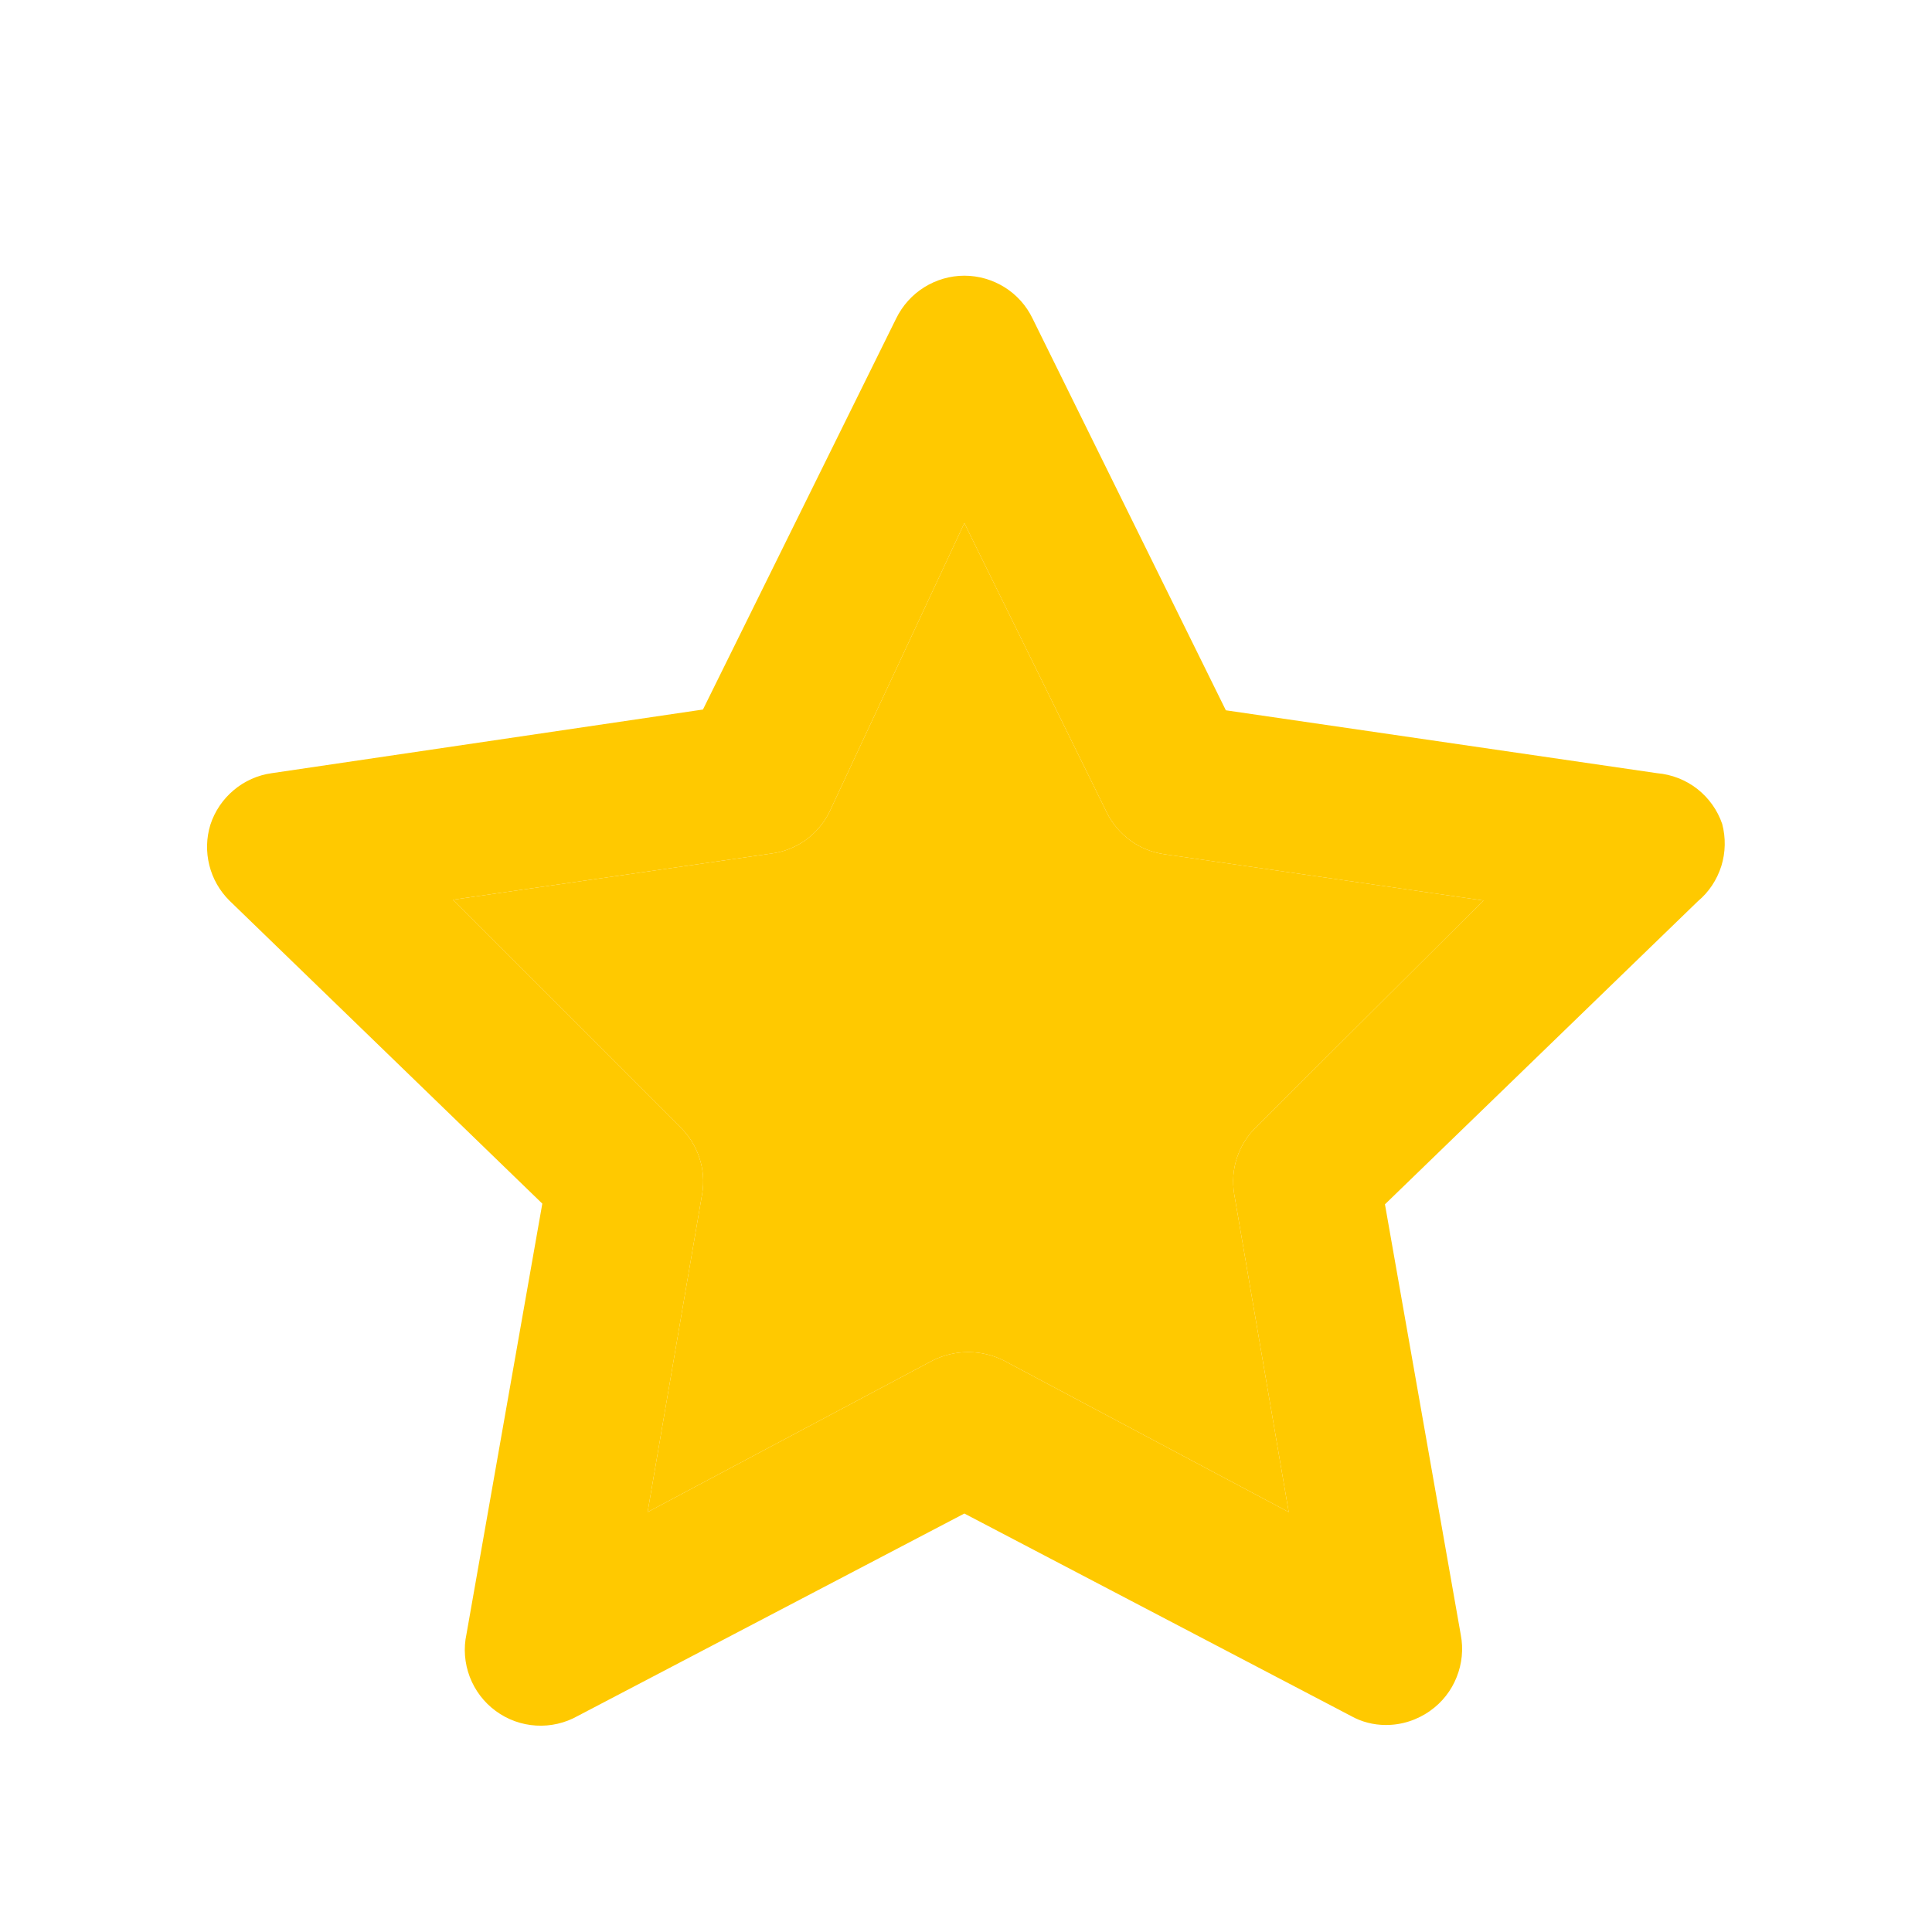 <svg width="20" height="20" viewBox="0 0 20 20" fill="none" xmlns="http://www.w3.org/2000/svg">
<path d="M17.828 8.529C17.779 8.386 17.689 8.26 17.569 8.166C17.449 8.073 17.305 8.017 17.154 8.004L12.69 7.353L10.689 3.297C10.625 3.164 10.525 3.052 10.4 2.974C10.275 2.896 10.131 2.854 9.983 2.854C9.836 2.854 9.692 2.896 9.567 2.974C9.442 3.052 9.342 3.164 9.277 3.297L7.277 7.345L2.813 8.004C2.668 8.024 2.531 8.085 2.419 8.18C2.307 8.274 2.223 8.398 2.178 8.537C2.136 8.673 2.132 8.818 2.167 8.957C2.201 9.095 2.273 9.221 2.374 9.322L5.614 12.46L4.829 16.916C4.797 17.063 4.809 17.217 4.863 17.359C4.917 17.5 5.01 17.623 5.132 17.712C5.254 17.802 5.399 17.854 5.55 17.863C5.7 17.872 5.851 17.837 5.982 17.763L9.983 15.668L13.984 17.763C14.094 17.825 14.219 17.857 14.345 17.857C14.511 17.858 14.673 17.805 14.808 17.708C14.93 17.621 15.024 17.501 15.079 17.362C15.135 17.223 15.15 17.07 15.122 16.924L14.337 12.467L17.577 9.329C17.691 9.234 17.774 9.107 17.819 8.966C17.863 8.824 17.866 8.673 17.828 8.529ZM13.004 11.667C12.913 11.755 12.845 11.864 12.805 11.985C12.765 12.105 12.756 12.233 12.776 12.358L13.341 15.653L10.391 14.084C10.277 14.027 10.15 13.997 10.023 13.997C9.895 13.997 9.768 14.027 9.654 14.084L6.704 15.653L7.269 12.358C7.29 12.233 7.28 12.105 7.24 11.985C7.2 11.864 7.132 11.755 7.041 11.667L4.688 9.314L7.991 8.835C8.118 8.818 8.239 8.769 8.343 8.694C8.446 8.619 8.53 8.519 8.587 8.404L9.983 5.415L11.458 8.412C11.515 8.527 11.599 8.626 11.703 8.702C11.806 8.777 11.927 8.825 12.054 8.843L15.357 9.322L13.004 11.667Z" fill="#FFC900"/>
<path d="M13.004 11.667C12.913 11.755 12.845 11.864 12.805 11.985C12.765 12.105 12.756 12.233 12.776 12.358L13.341 15.653L10.391 14.084C10.277 14.027 10.15 13.997 10.023 13.997C9.895 13.997 9.768 14.027 9.654 14.084L6.704 15.653L7.269 12.358C7.29 12.233 7.28 12.105 7.24 11.985C7.2 11.864 7.132 11.755 7.041 11.667L4.688 9.314L7.991 8.835C8.118 8.818 8.239 8.769 8.343 8.694C8.446 8.619 8.53 8.519 8.587 8.404L9.983 5.415L11.458 8.412C11.515 8.527 11.599 8.626 11.703 8.702C11.806 8.777 11.927 8.825 12.054 8.843L15.357 9.322L13.004 11.667Z" fill="#FFC900"/>
</svg>
